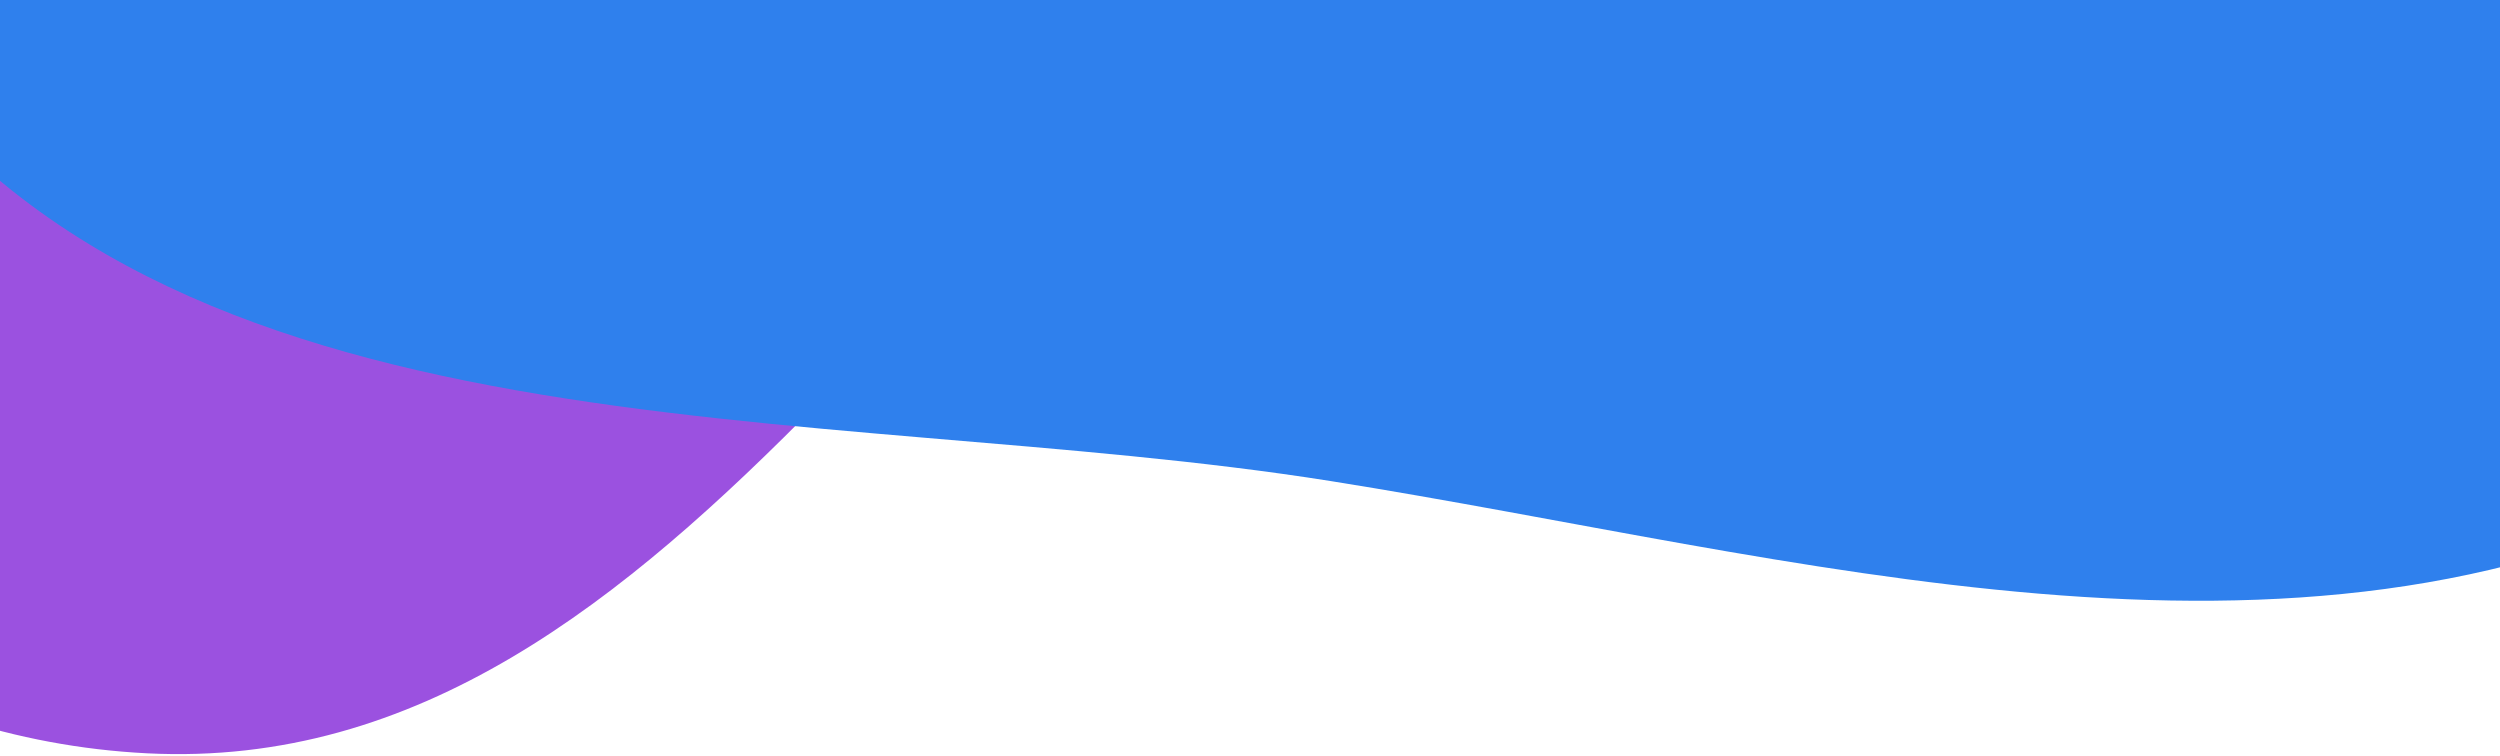 <svg width="301" height="91" viewBox="0 0 301 91" fill="none" xmlns="http://www.w3.org/2000/svg">
<path fill-rule="evenodd" clip-rule="evenodd" d="M145.161 -416.109C215.506 -406.42 292.852 -470.488 352.382 -431.779C410.822 -393.78 423.298 -308.157 418.086 -238.644C413.217 -173.7 373.87 -115.607 325.414 -72.091C284.718 -35.544 222.533 -45.186 174.184 -19.607C116.359 10.984 83.037 94.011 17.702 90.699C-46.568 87.441 -83.72 16.429 -122.845 -34.664C-160.302 -83.578 -206.092 -135.048 -202.254 -196.537C-198.523 -256.303 -136.974 -291.663 -103.695 -341.447C-71.792 -389.174 -66.487 -465.406 -11.5 -481.903C44.111 -498.588 87.645 -424.032 145.161 -416.109Z" fill="#9B51E0"/>
<path fill-rule="evenodd" clip-rule="evenodd" d="M292.382 -467.444C355.689 -464.155 422.235 -444.322 463.781 -396.442C505.613 -348.234 519.895 -278.858 510.849 -215.675C502.669 -158.532 449.895 -122.651 417.722 -74.722C386.936 -28.859 375.705 33.509 326.602 58.807C276.073 84.84 216.388 66.865 160.255 57.927C98.158 48.039 19.258 56.506 -15.776 4.291C-51.178 -48.472 -2.647 -117.51 -0.051 -180.996C2.141 -234.617 -29.027 -291.811 -1.779 -338.046C25.609 -384.517 87.552 -391.702 136.928 -413.422C188.402 -436.065 236.224 -470.361 292.382 -467.444Z" fill="#2F80ED"/>
</svg>
